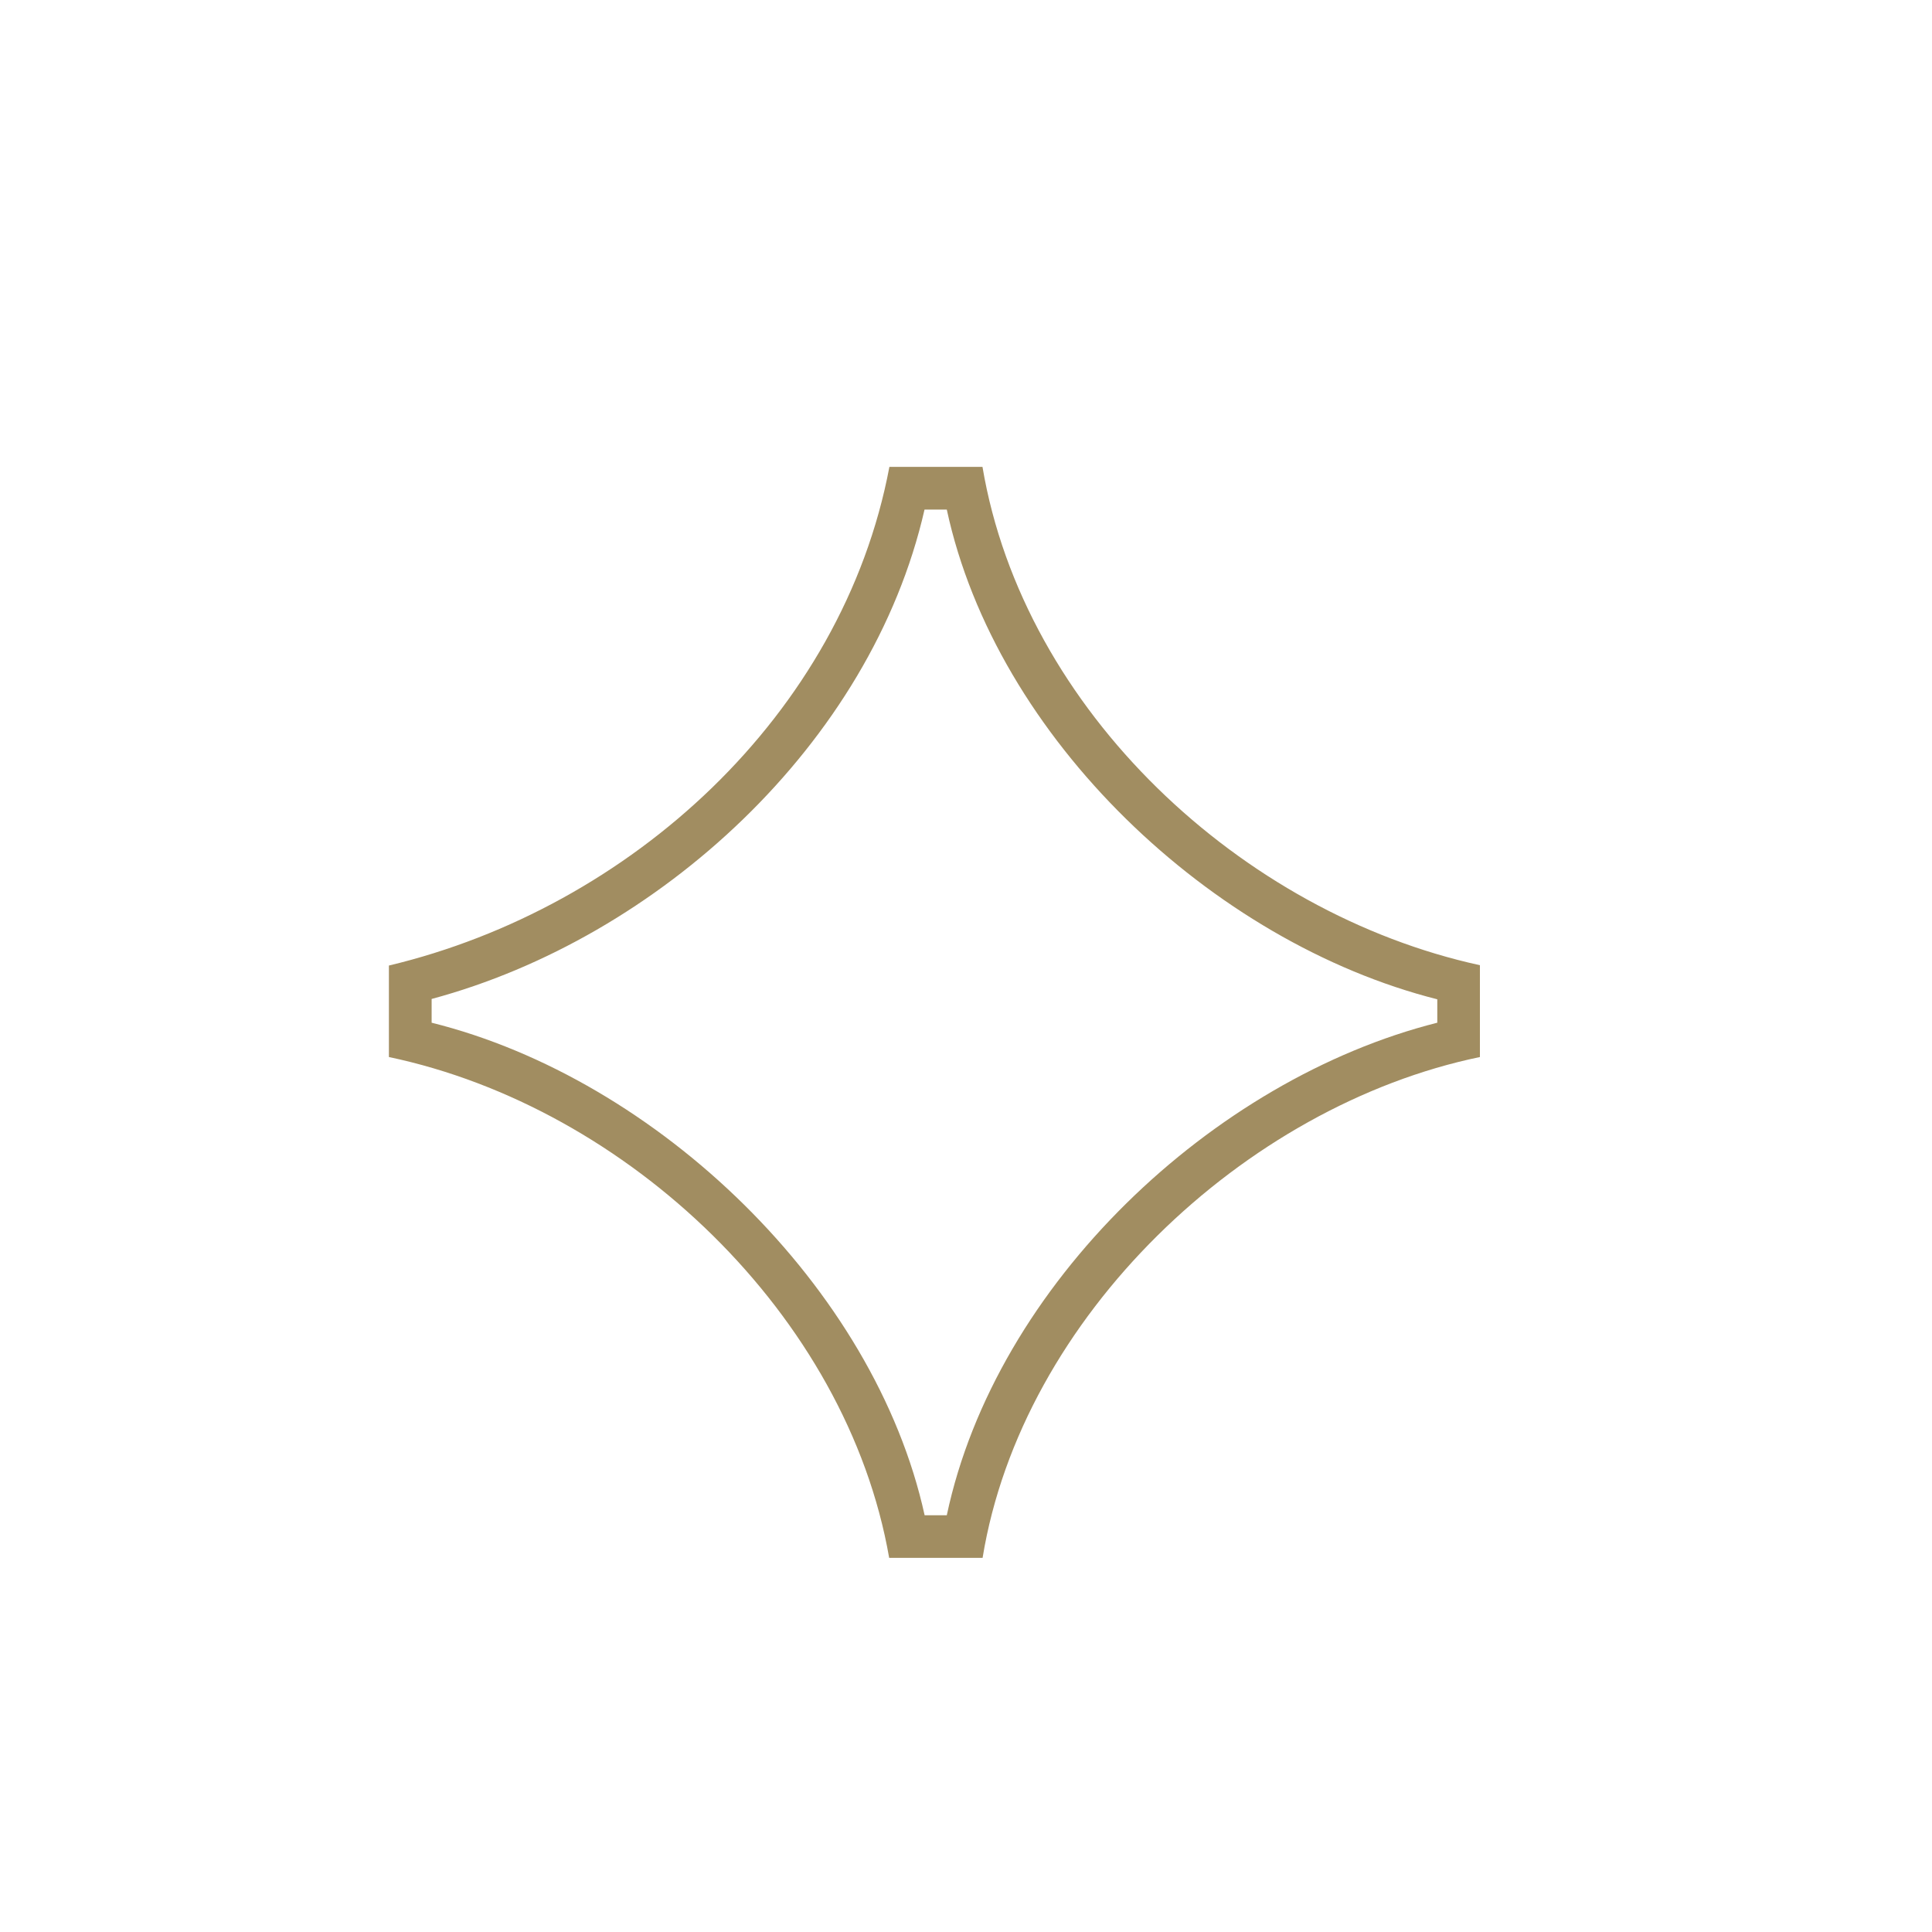 <svg width="17" height="17" viewBox="0 0 17 17" fill="none" xmlns="http://www.w3.org/2000/svg">
<path fill-rule="evenodd" clip-rule="evenodd" d="M7.826 4.108H8.645C9.007 6.255 10.928 8.036 13.022 8.493V9.301C10.948 9.731 8.991 11.589 8.646 13.708H7.824C7.452 11.575 5.523 9.743 3.422 9.301V8.496C5.546 7.989 7.414 6.292 7.826 4.108ZM8.135 4.484C7.666 6.543 5.794 8.254 3.798 8.79V8.999C5.785 9.493 7.696 11.33 8.136 13.333H8.331C8.763 11.297 10.672 9.497 12.647 8.999V8.793C10.663 8.292 8.764 6.495 8.331 4.484H8.135Z" fill="#A18D61"/>
</svg>
